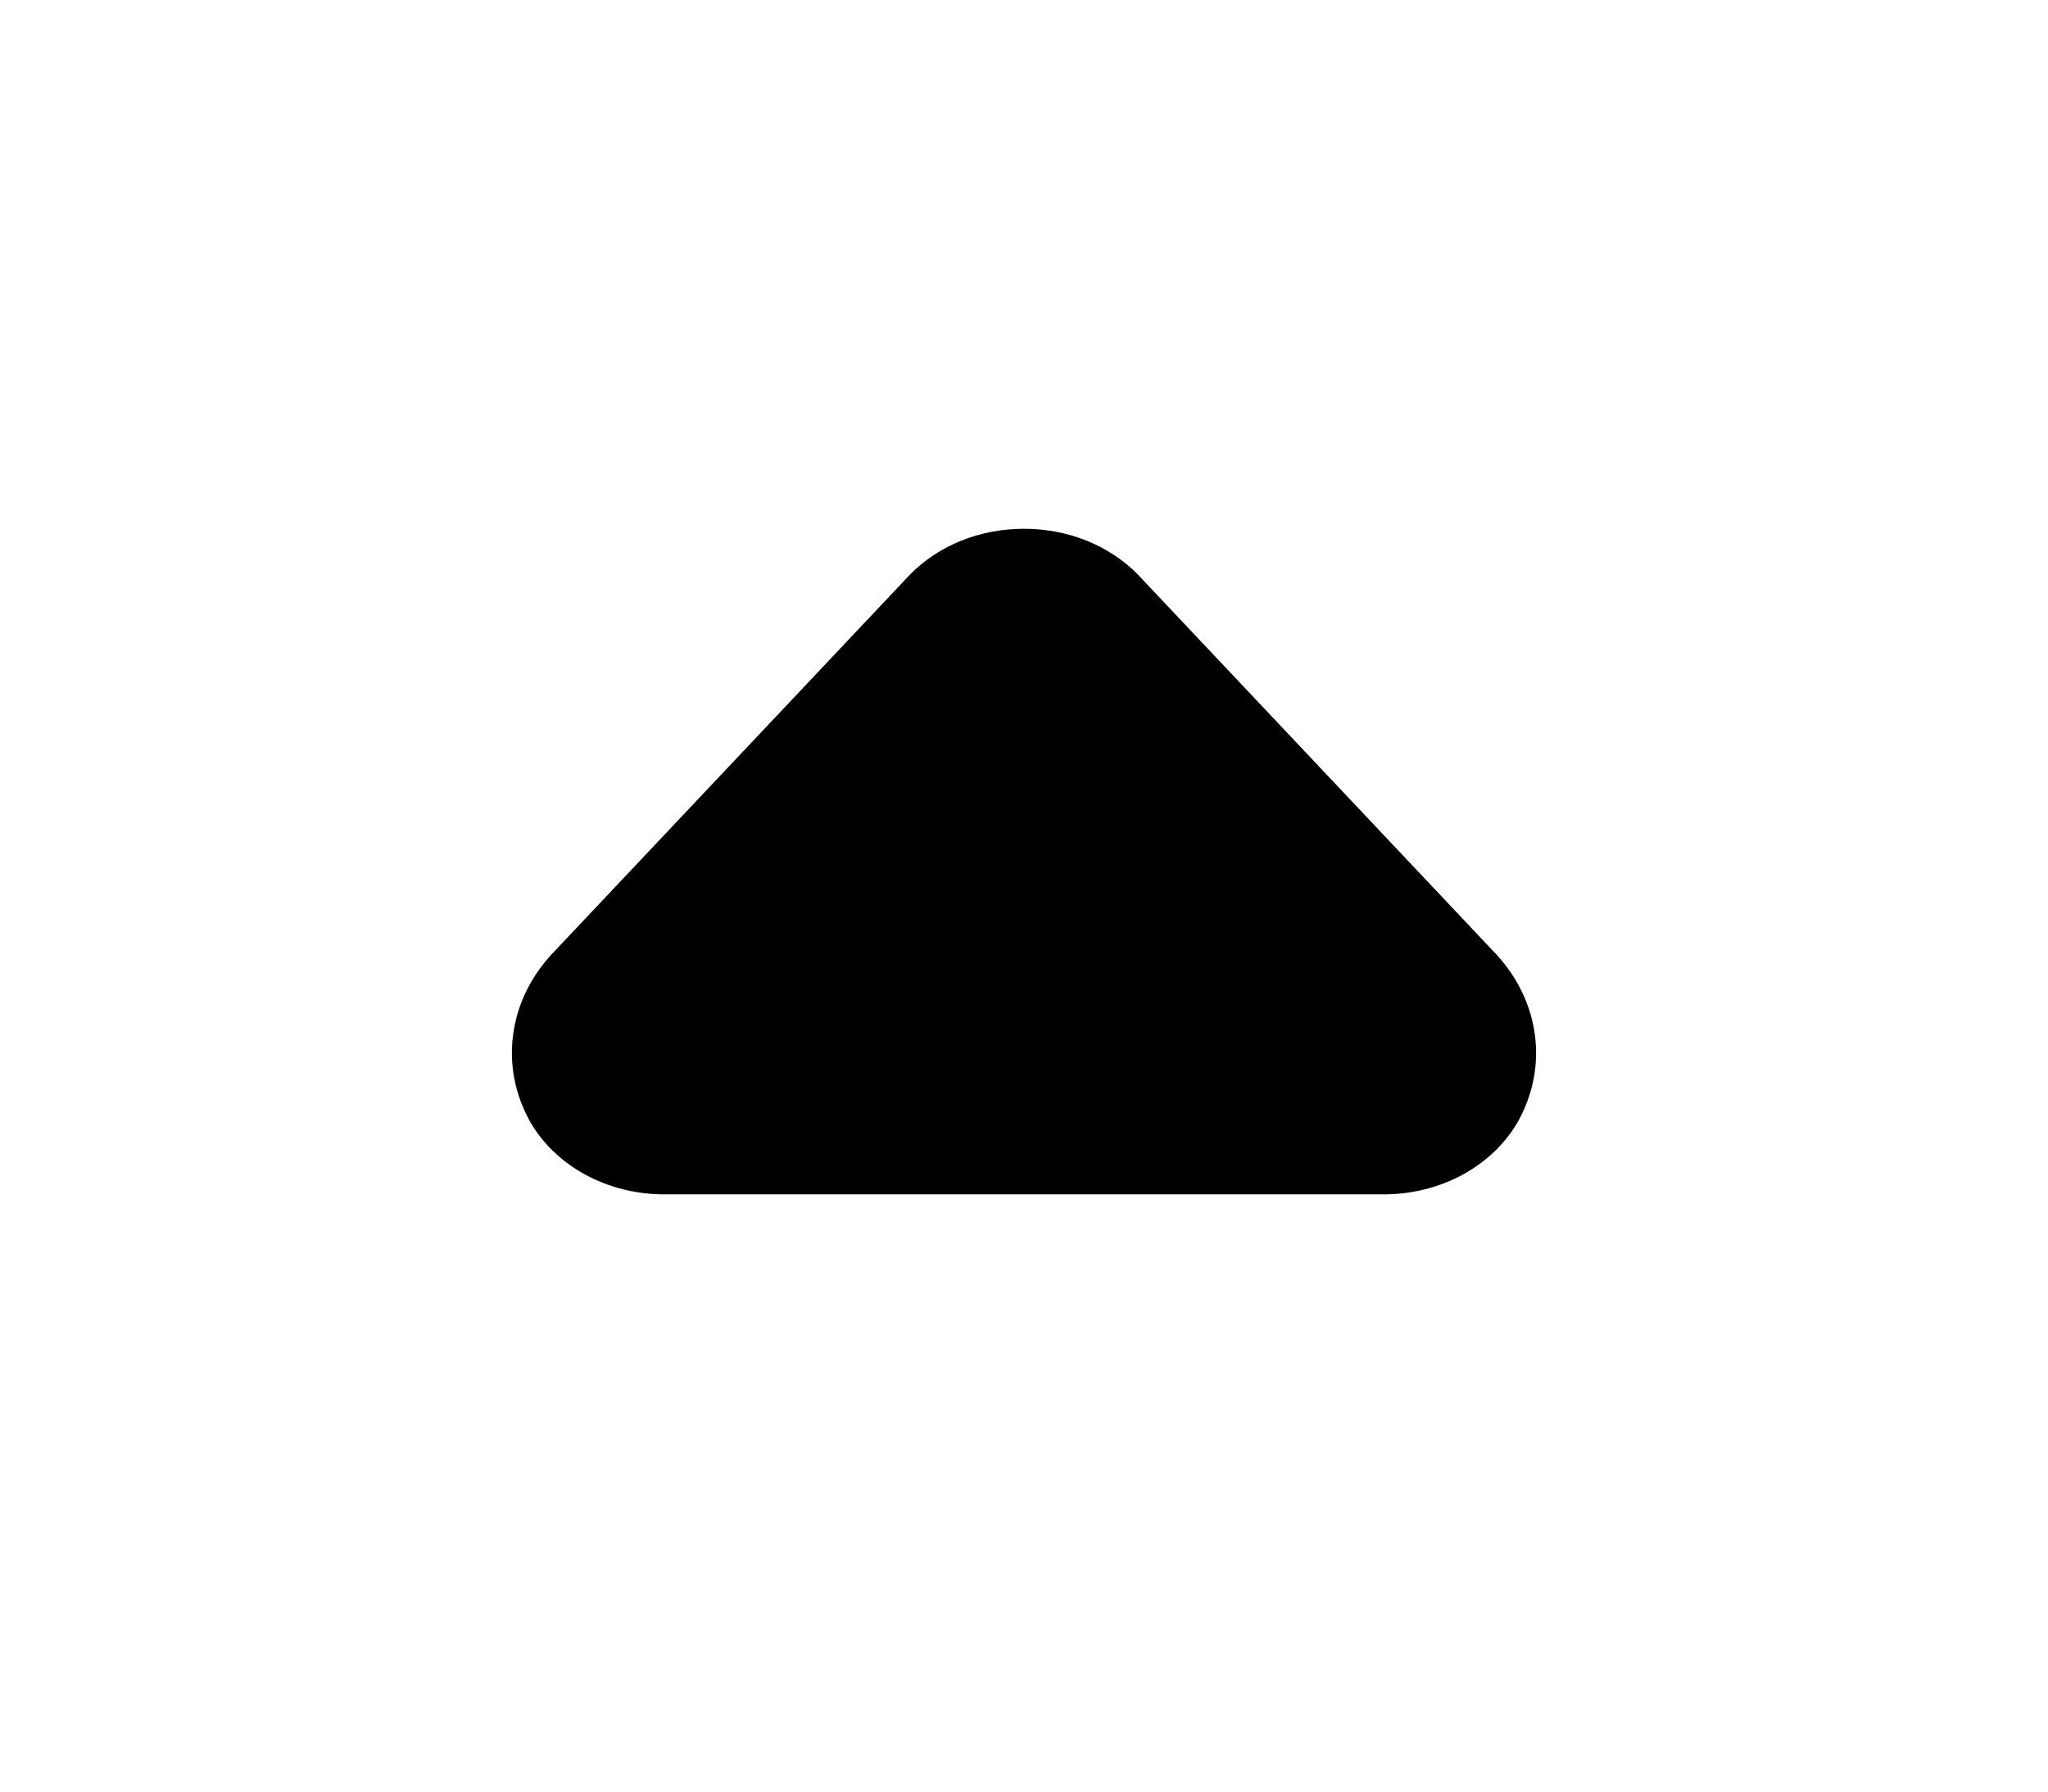 <svg width="16" height="14" viewBox="0 0 16 14" fill="none" xmlns="http://www.w3.org/2000/svg">
<path d="M10.806 9.333H5.193C4.972 9.334 4.754 9.279 4.567 9.176C4.379 9.072 4.229 8.925 4.133 8.75C4.021 8.542 3.978 8.312 4.009 8.084C4.039 7.856 4.142 7.64 4.306 7.461L7.113 4.486C7.223 4.375 7.359 4.285 7.512 4.224C7.665 4.163 7.832 4.132 8 4.132C8.168 4.132 8.334 4.163 8.487 4.224C8.64 4.285 8.776 4.375 8.886 4.486L11.693 7.461C11.857 7.64 11.96 7.856 11.991 8.084C12.022 8.312 11.979 8.542 11.867 8.75C11.771 8.925 11.62 9.072 11.433 9.176C11.245 9.279 11.028 9.334 10.806 9.333Z" fill="black"/>
</svg>
